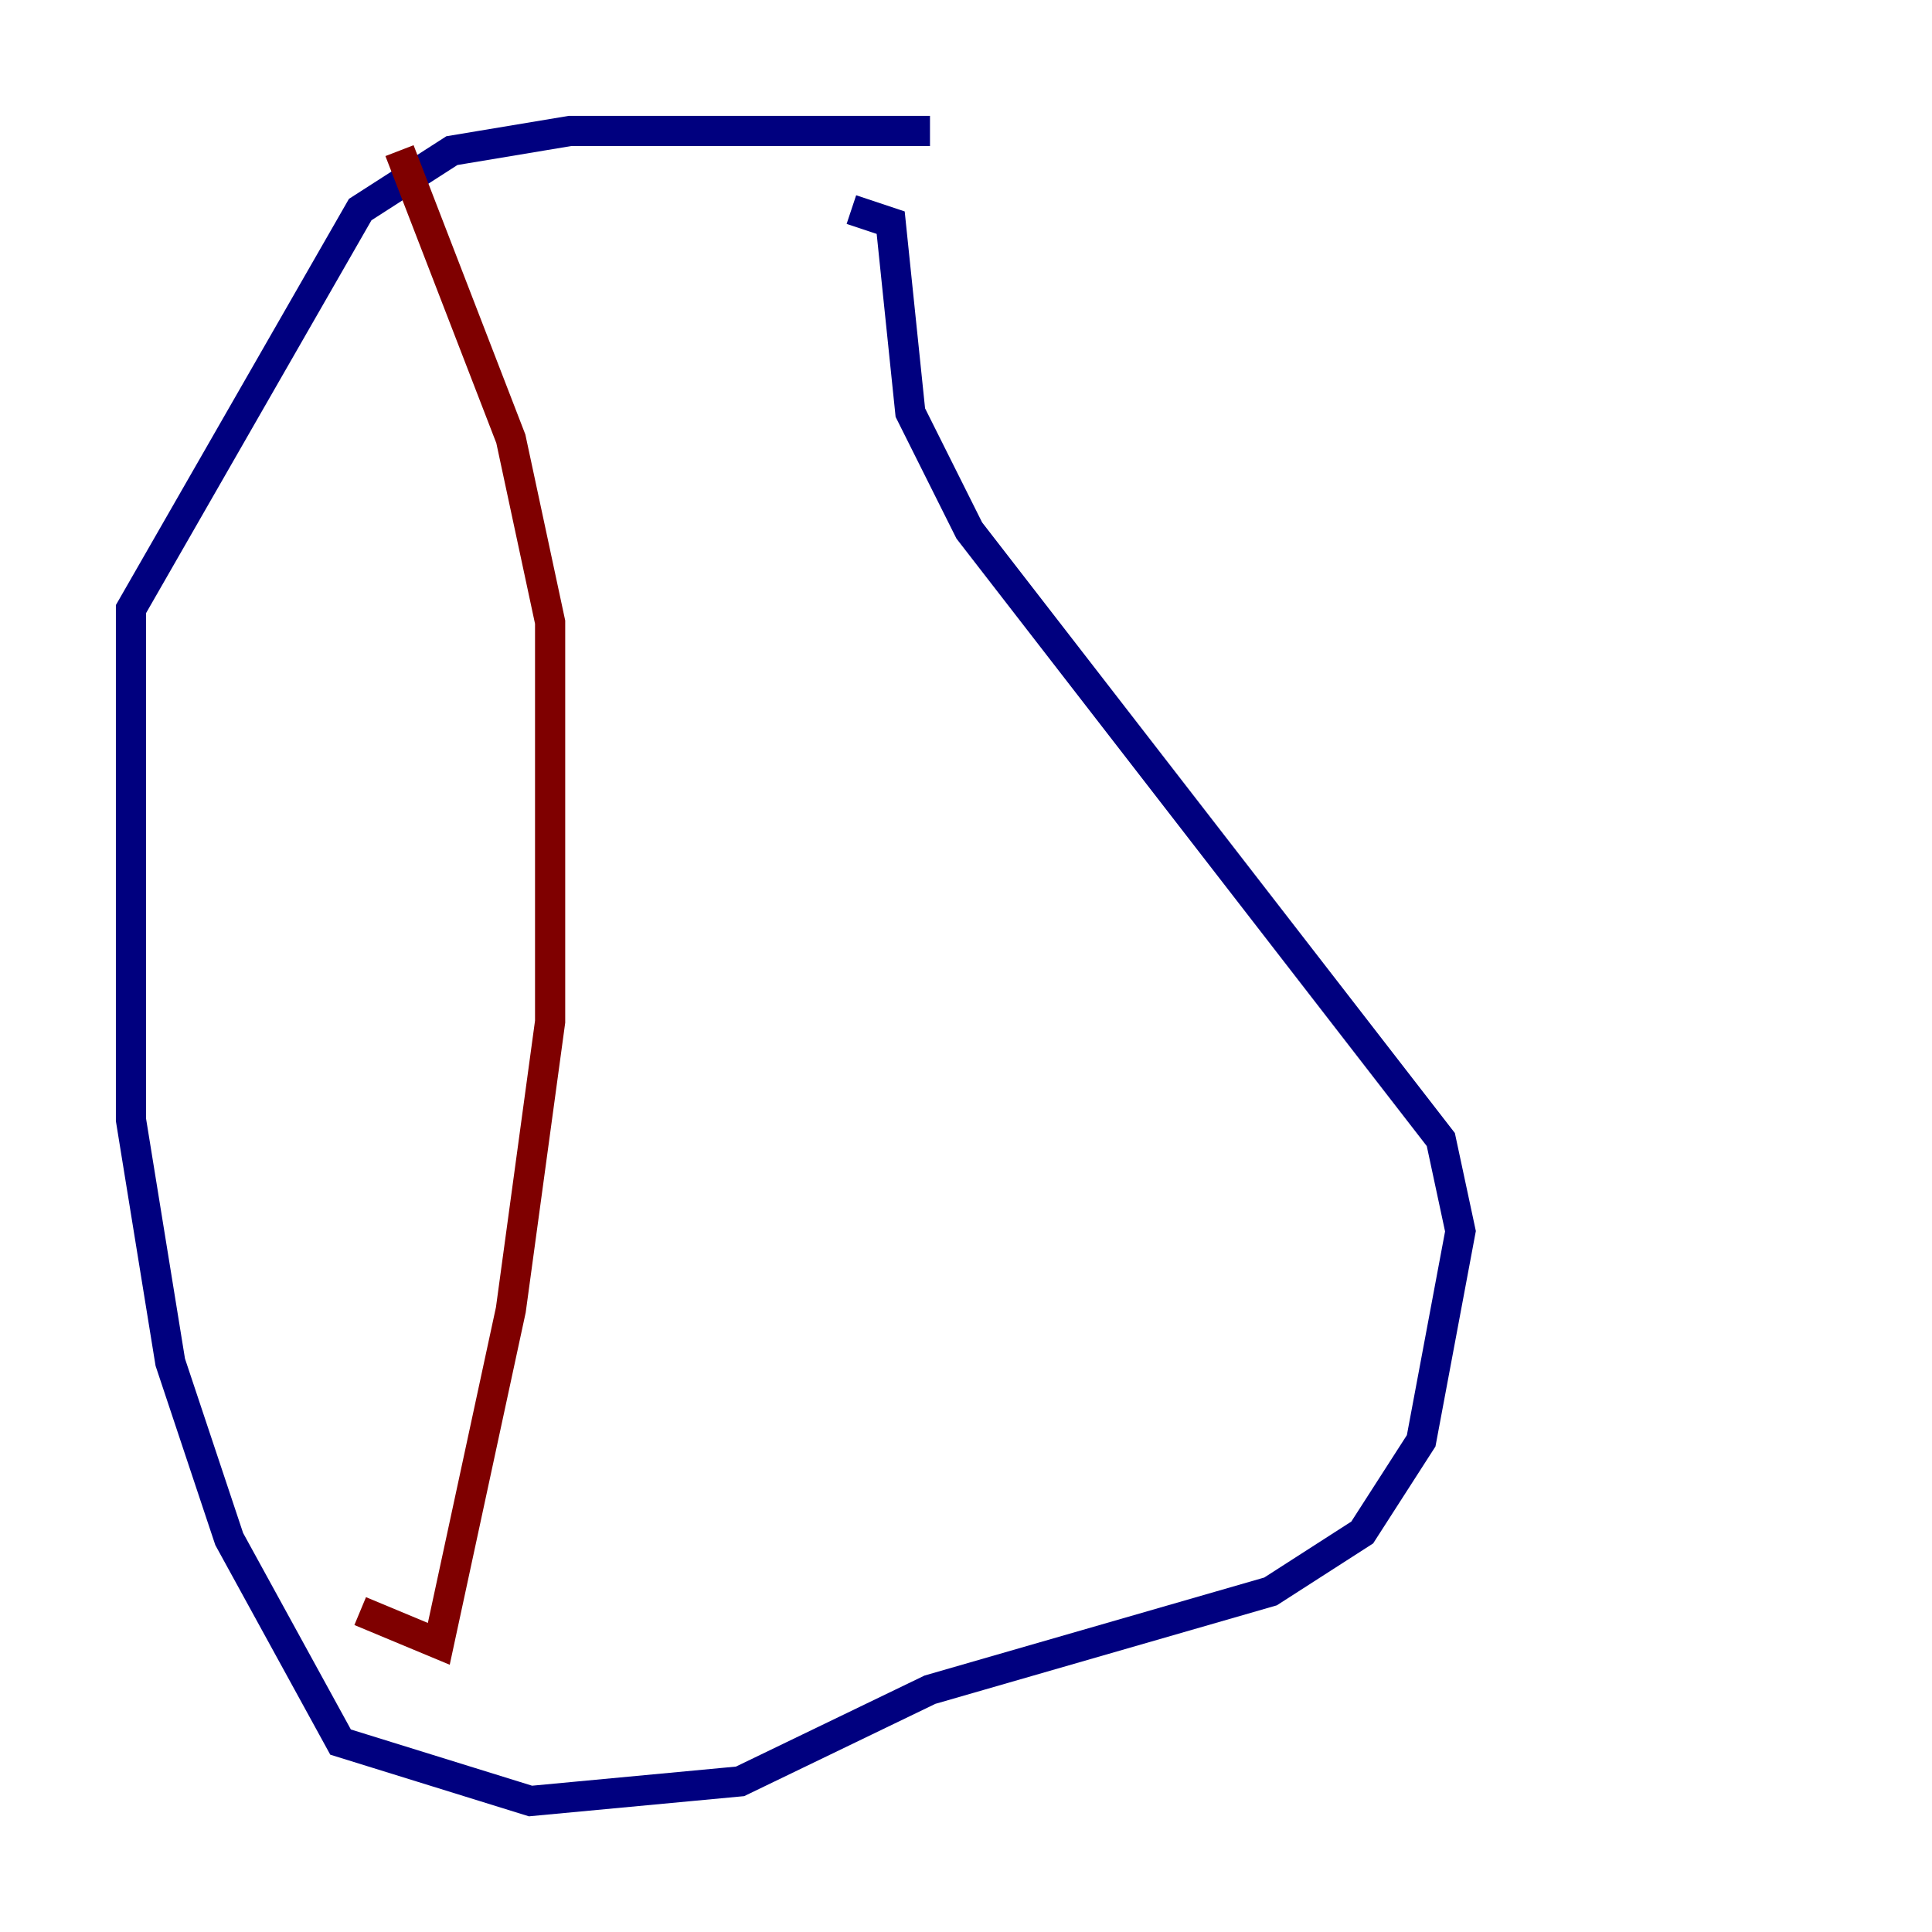 <?xml version="1.0" encoding="utf-8" ?>
<svg baseProfile="tiny" height="128" version="1.2" viewBox="0,0,128,128" width="128" xmlns="http://www.w3.org/2000/svg" xmlns:ev="http://www.w3.org/2001/xml-events" xmlns:xlink="http://www.w3.org/1999/xlink"><defs /><polyline fill="none" points="61.614,8.678 37.749,8.678 29.939,9.98 23.864,13.885 8.678,40.352 8.678,74.197 11.281,90.251 15.186,101.966 22.563,115.417 35.146,119.322 49.031,118.02 61.614,111.946 84.176,105.437 90.251,101.532 94.156,95.458 96.759,81.573 95.458,75.498 64.217,35.146 60.312,27.336 59.01,14.752 56.407,13.885" stroke="#00007f" stroke-width="2" /><polyline fill="none" points="26.468,9.98 33.844,29.071 36.447,41.22 36.447,67.688 33.844,86.78 29.071,108.909 23.864,106.739" stroke="#7f0000" stroke-width="2" /></svg>